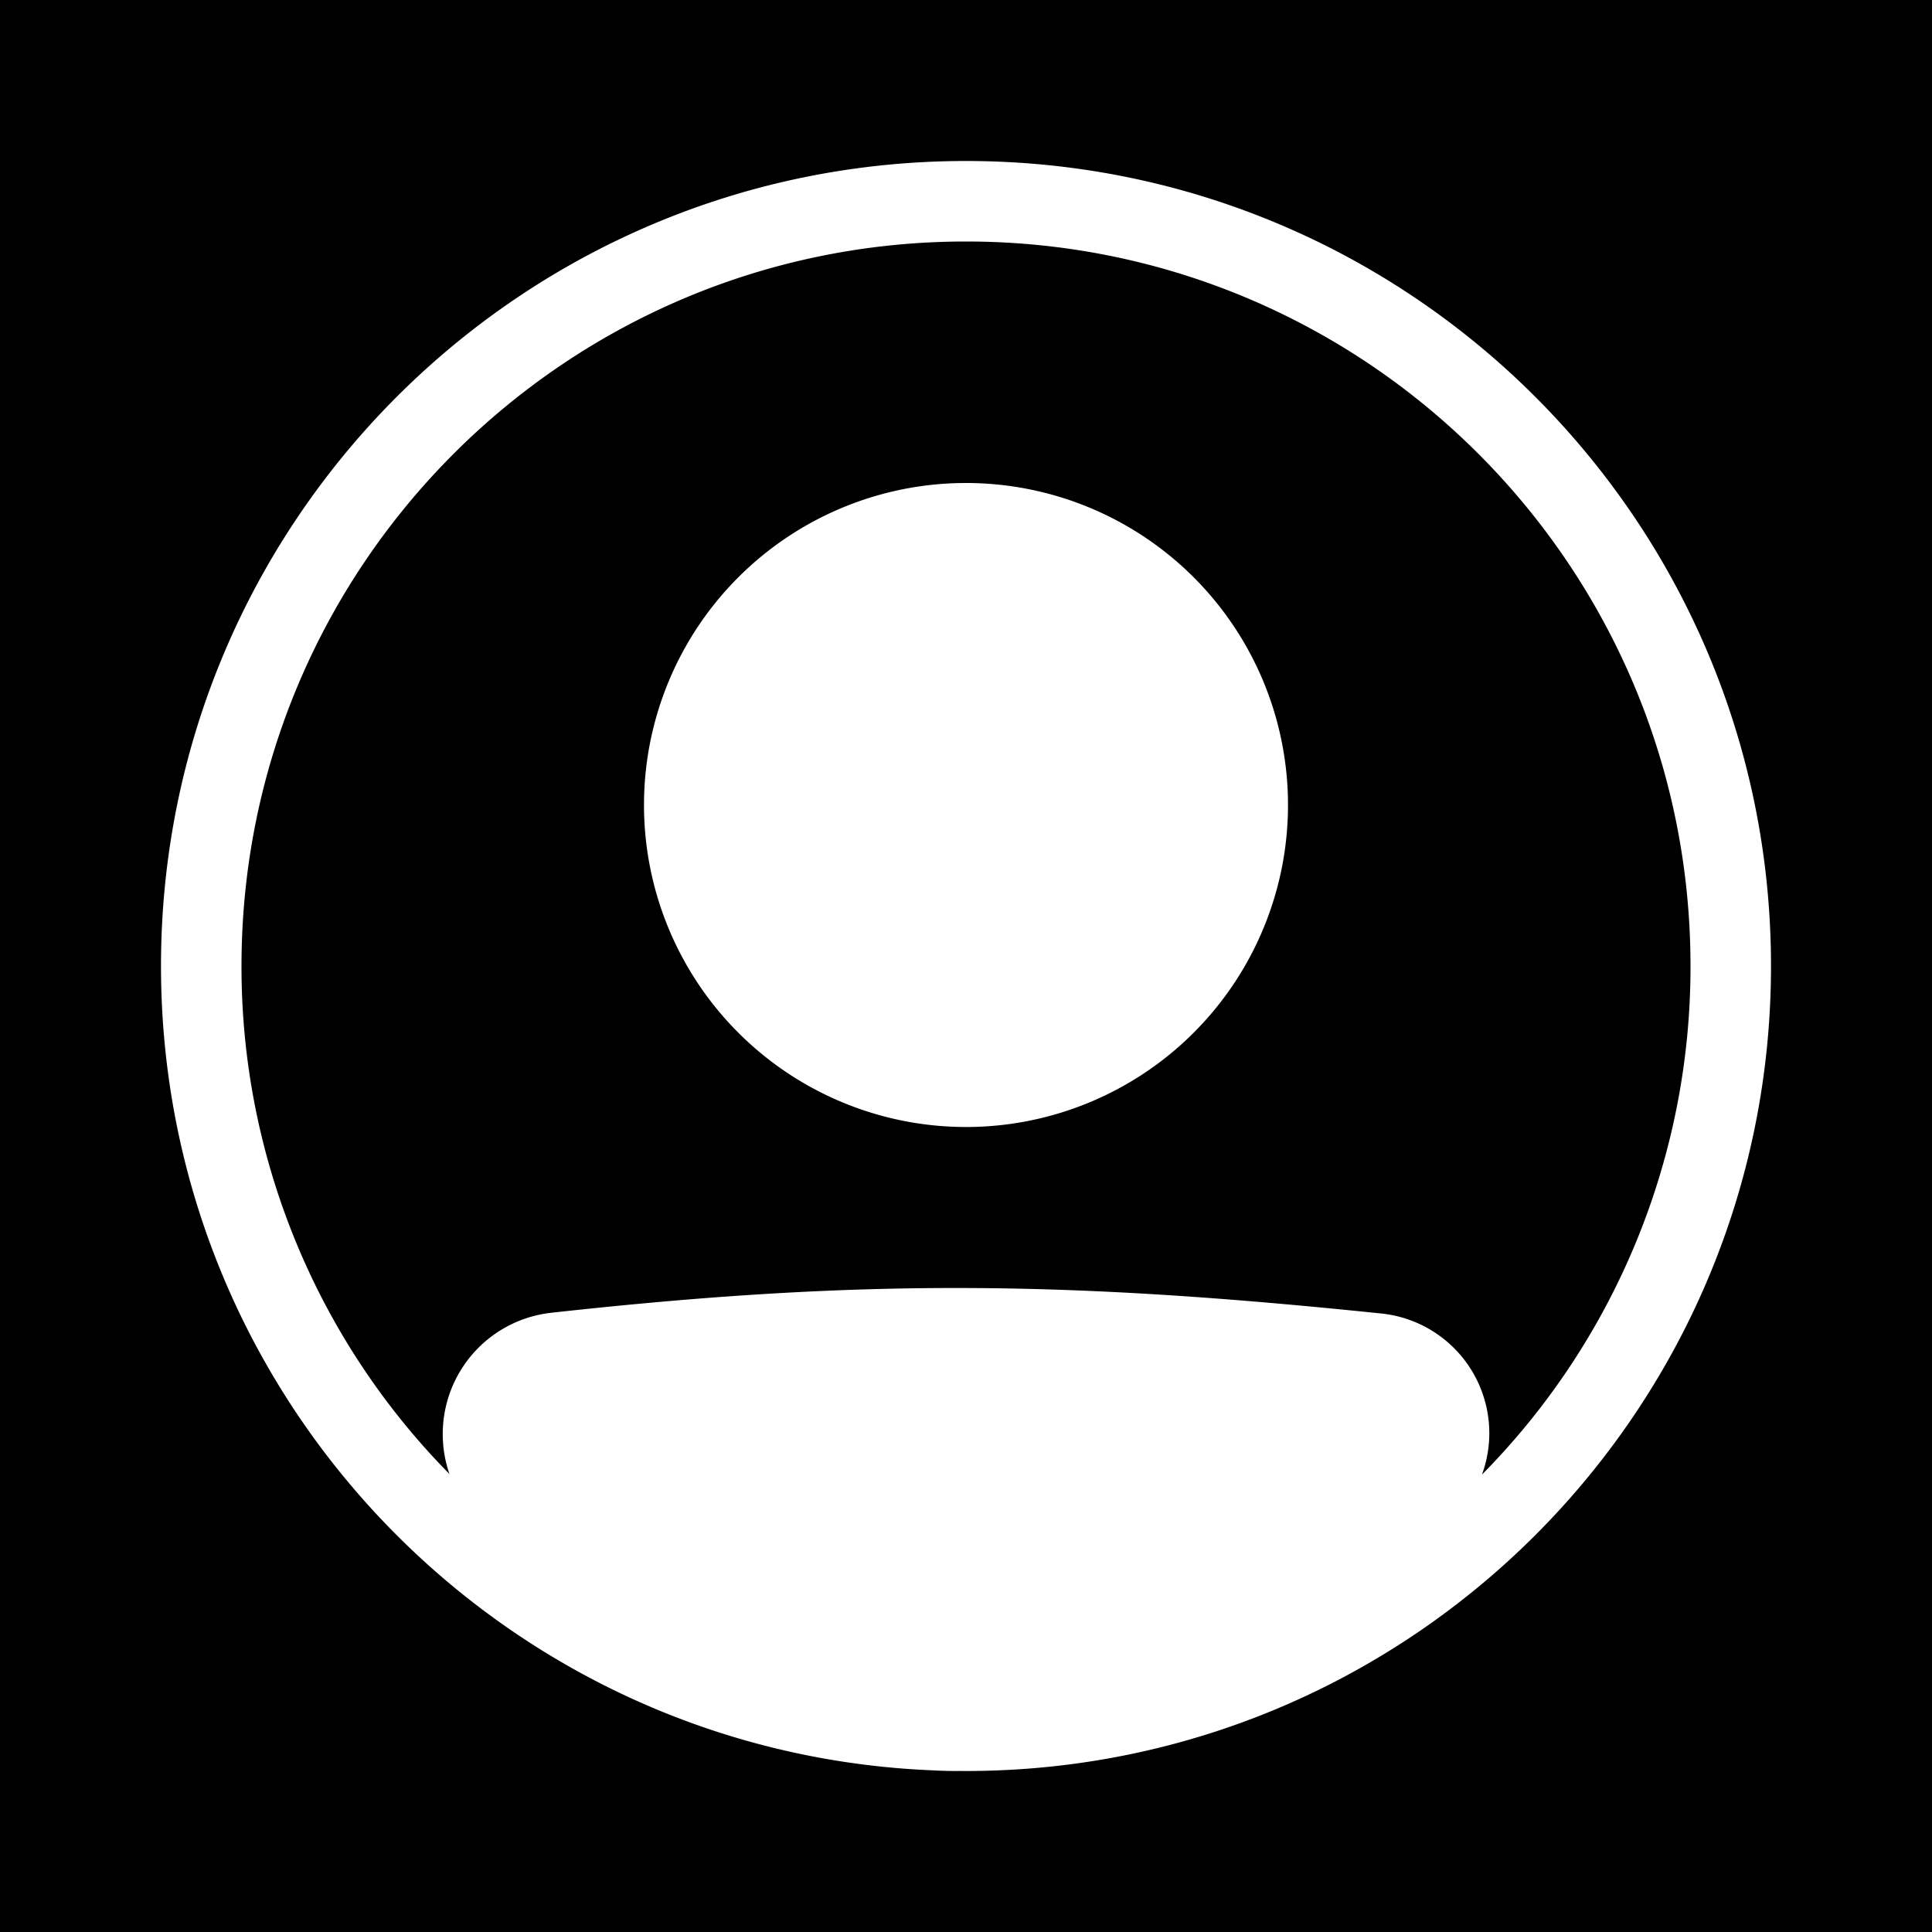 <svg xmlns="http://www.w3.org/2000/svg" width="1em" height="1em" viewBox="0 0 48 48"><g fill="none"><g clip-path="url(#IconifyId195ac99e25a590abd169712)"><path fill="currentColor" fill-rule="evenodd" d="M0 0h48v48H0zm11 35.63c0 .34.057.675.166.991A17.94 17.94 0 0 1 6 24c0-9.941 8.059-18 18-18s18 8.059 18 18a17.94 17.94 0 0 1-5.181 12.636a2.99 2.99 0 0 0-2.498-4.002c-7.758-.803-12.836-.88-20.632-.018A3.03 3.03 0 0 0 11 35.631M4 24c0 10.772 8.517 19.556 19.184 19.984a10 10 0 0 0 .678.015L24 44c11.046 0 20-8.954 20-20S35.046 4 24 4S4 12.954 4 24m20 4a8 8 0 1 0 0-16a8 8 0 0 0 0 16" clip-rule="evenodd"/></g><defs><clipPath id="IconifyId195ac99e25a590abd169712"><path d="M0 0h48v48H0z"/></clipPath></defs></g></svg>